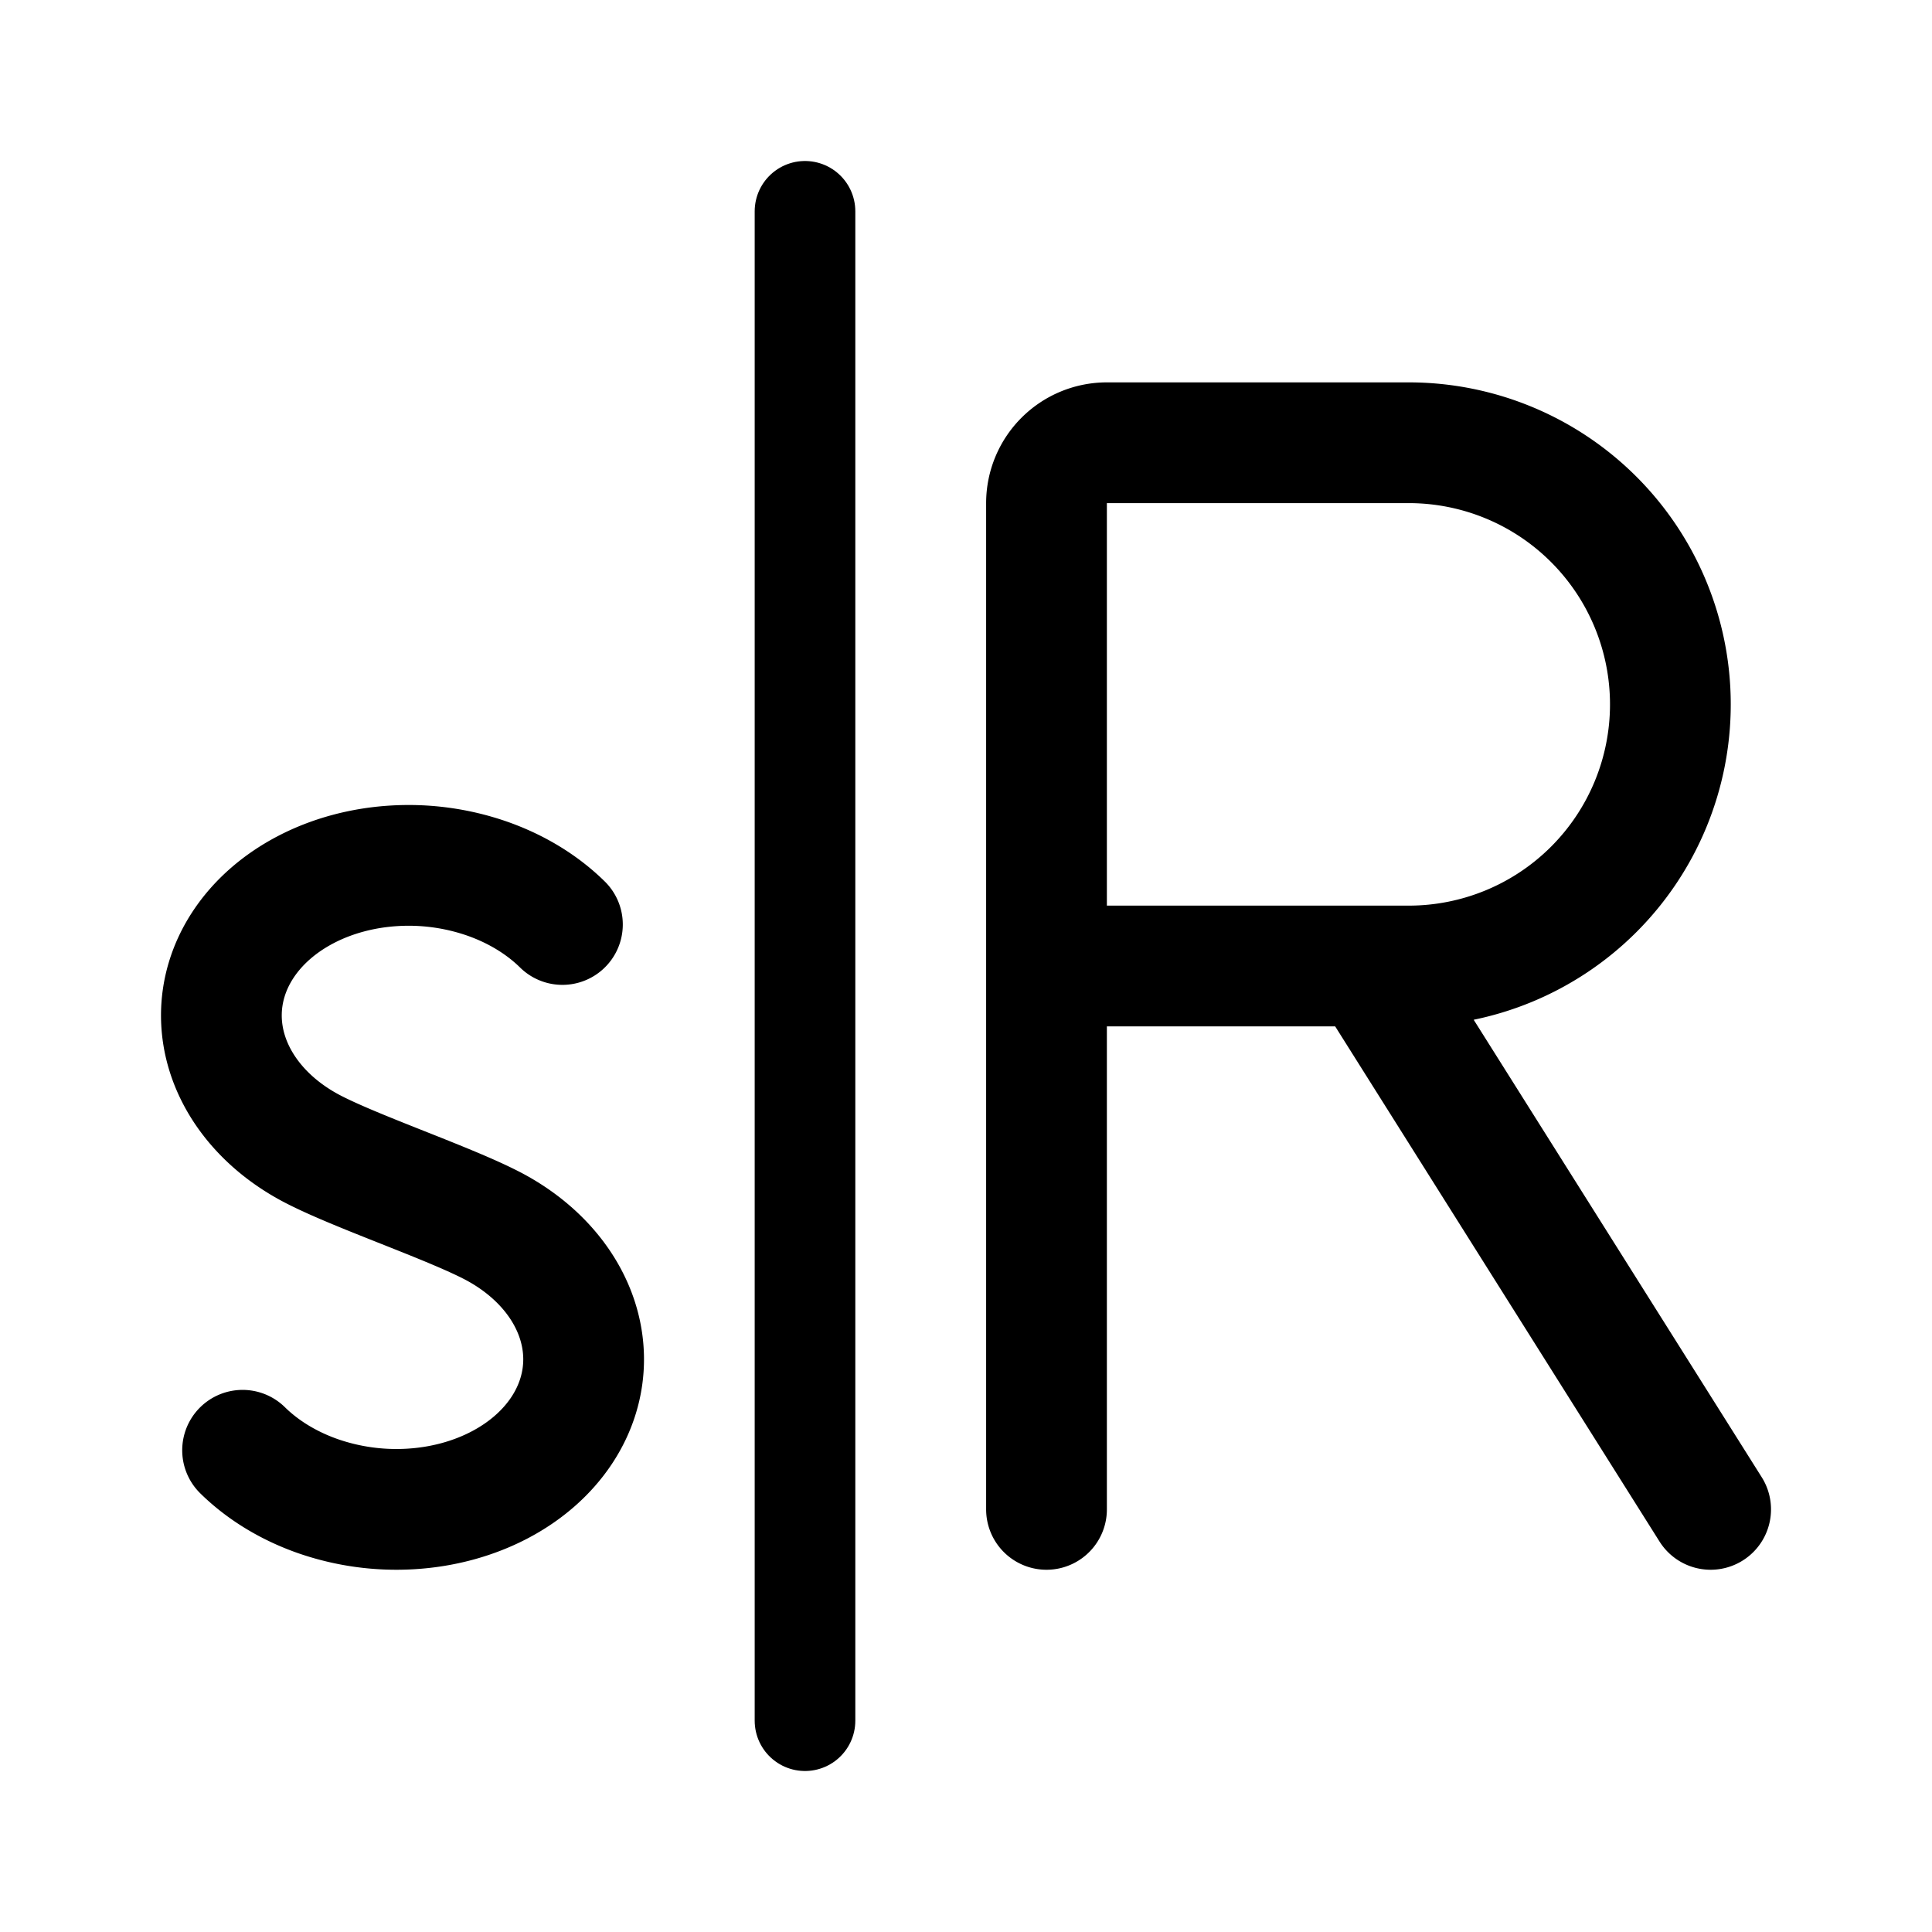 <svg width="192" height="192" viewBox="0 0 192 192" fill="none" xmlns="http://www.w3.org/2000/svg"><path d="M80 21v150" stroke="#000" stroke-width="10" stroke-linecap="round" stroke-linejoin="round"/><path d="M104 150V50a6 6 0 0 1 6-6h30m-36 52h36m30 54-34-54m-80.108-4.126c-2.022-1.988-4.61-3.56-7.534-4.576a23.77 23.77 0 0 0-9.23-1.252c-3.136.194-6.14 1.007-8.746 2.367-2.607 1.36-4.735 3.224-6.197 5.428-1.462 2.203-2.212 4.679-2.184 7.206.028 2.527.833 5.029 2.344 7.283 1.512 2.255 3.682 4.192 6.32 5.64 4.315 2.362 14.355 5.698 18.67 8.06 2.638 1.449 4.808 3.385 6.32 5.64 1.51 2.254 2.316 4.756 2.344 7.283.028 2.527-.722 5.003-2.184 7.206-1.462 2.204-3.59 4.069-6.197 5.428-2.606 1.36-5.61 2.173-8.746 2.367a23.755 23.755 0 0 1-9.23-1.252c-2.924-1.017-5.512-2.588-7.534-4.576M140 96a26 26 0 1 0 0-52" stroke="#000" stroke-width="12" stroke-linecap="round" stroke-linejoin="round"/></svg>